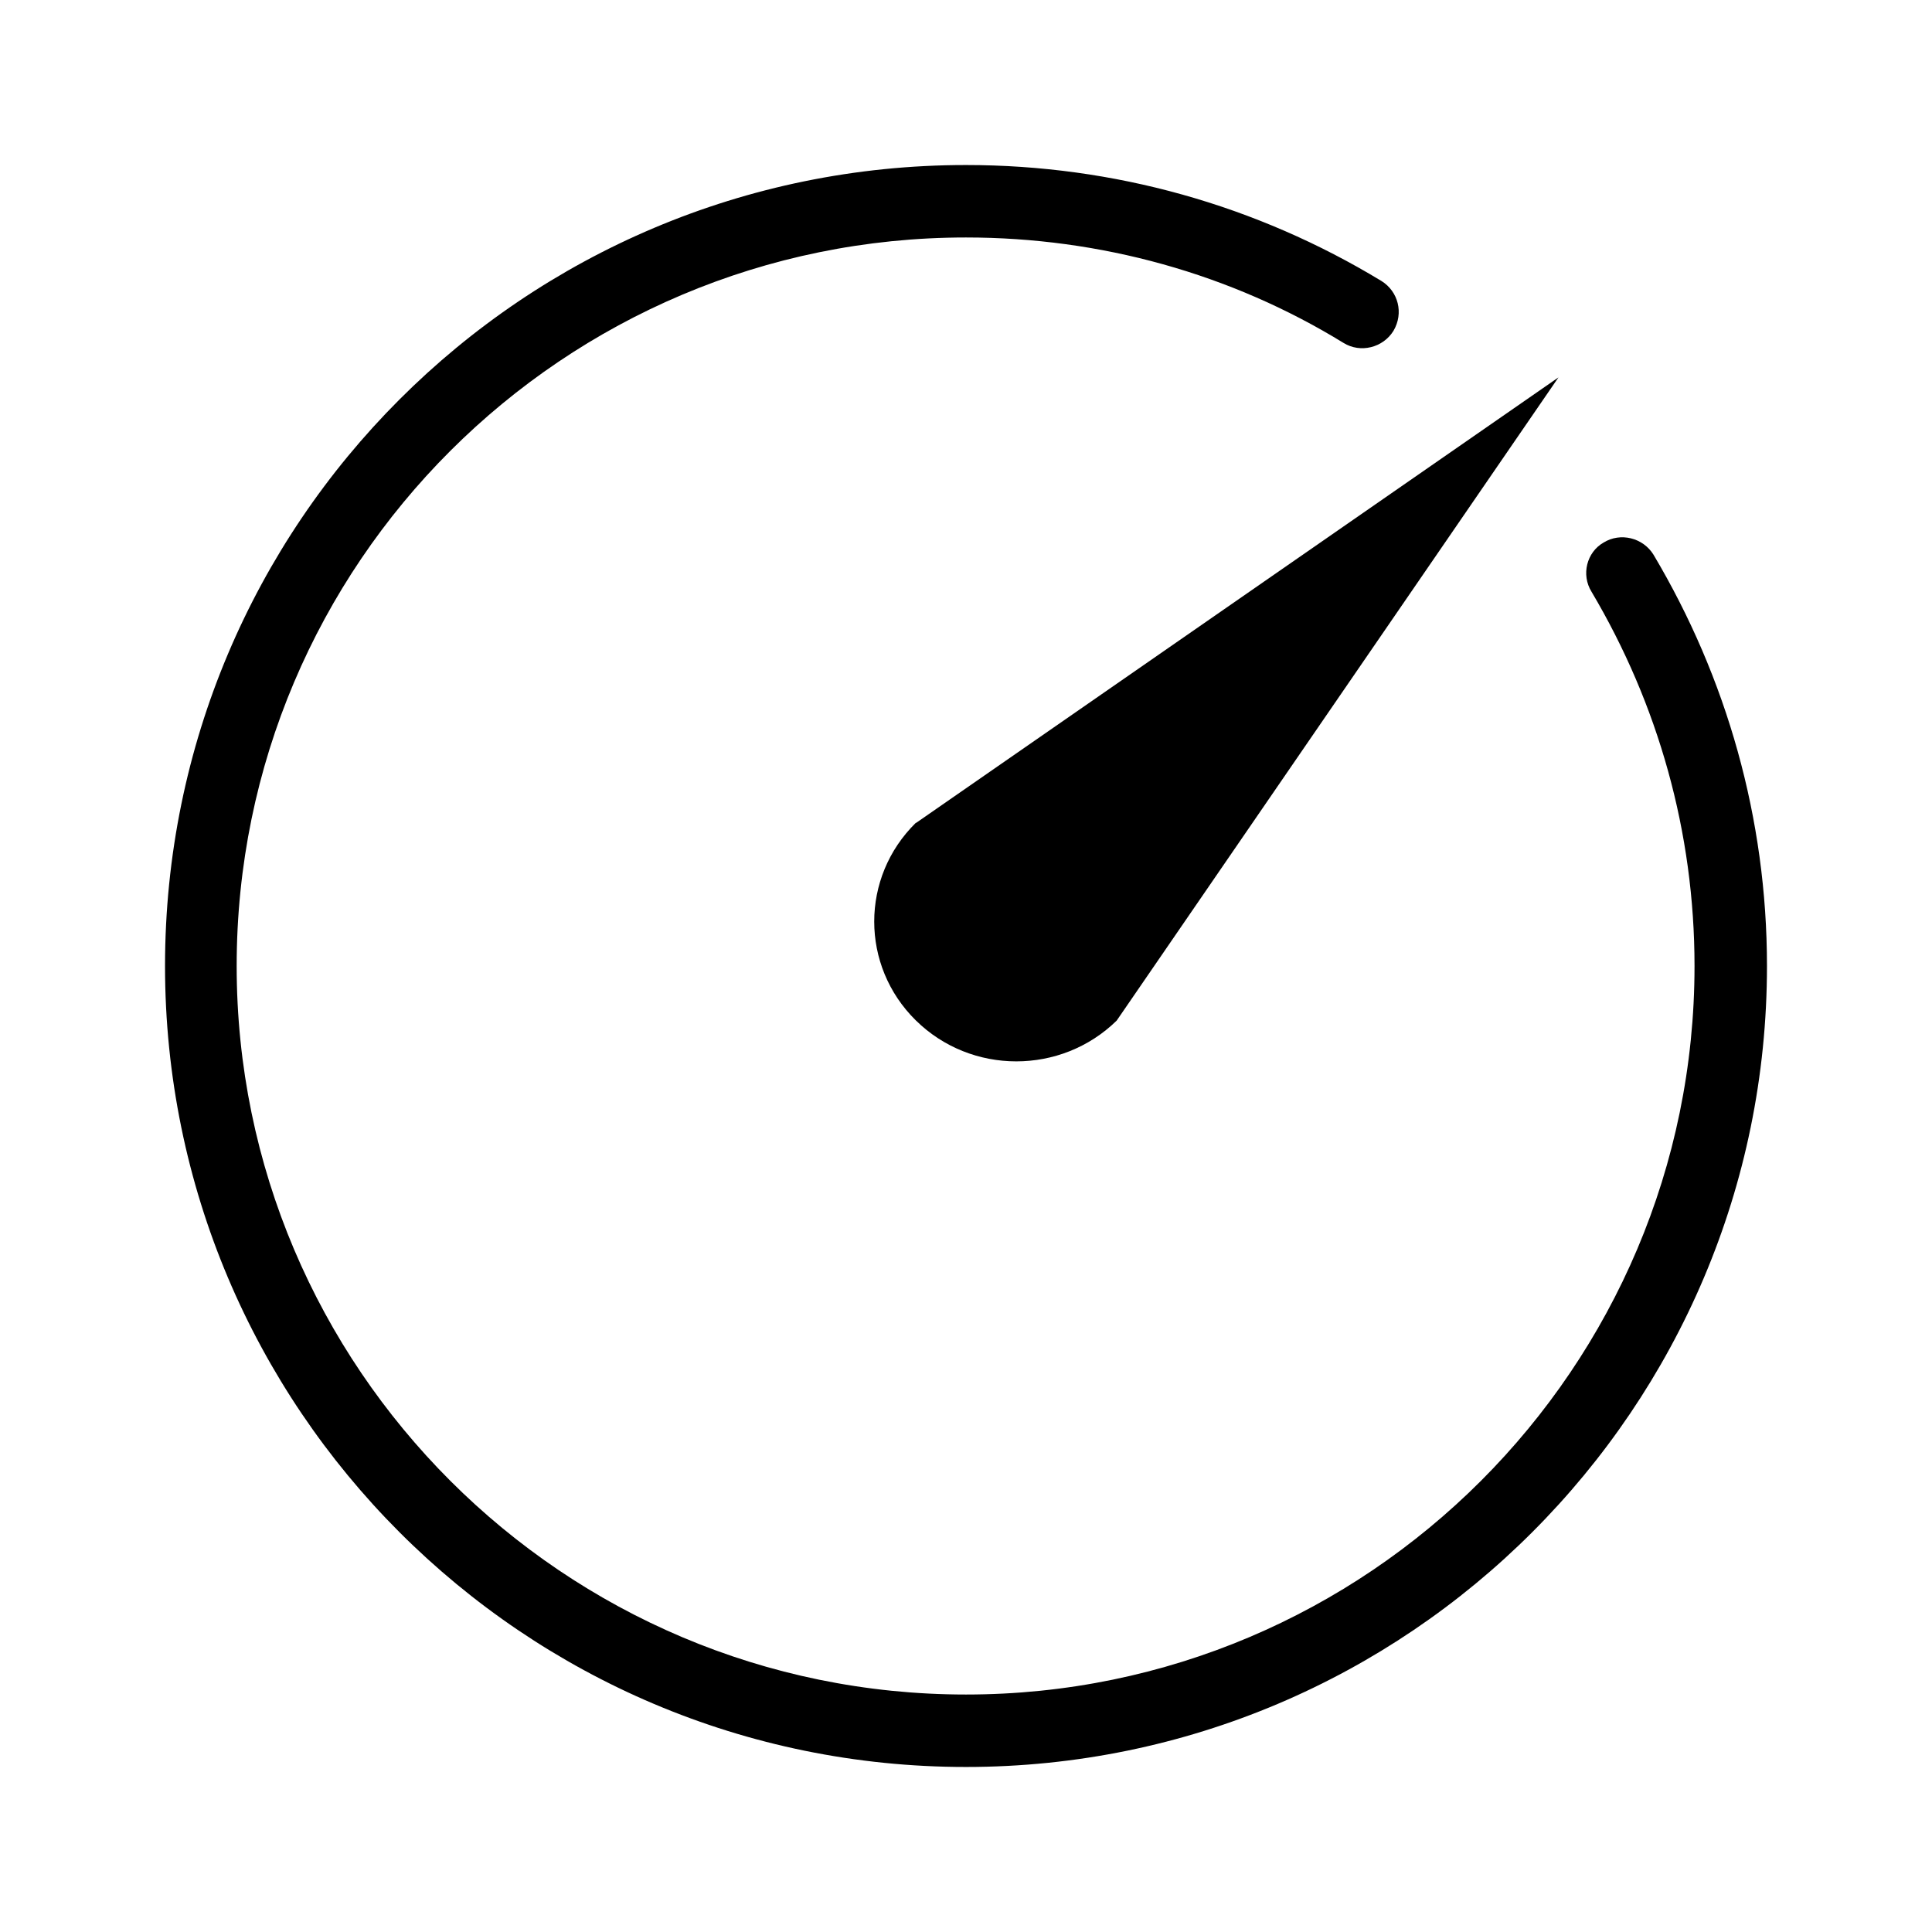 <svg version="1.1" xmlns="http://www.w3.org/2000/svg" width="24" height="24" viewBox="0 0 24 24">
<path fill="currentColor" d="M12 2.050c1.84 0 3.61 0.5 5.16 1.44 0.21 0.13 0.28 0.4 0.15 0.62-0.13 0.21-0.41 0.28-0.62 0.15-1.4-0.86-3.020-1.31-4.69-1.31-5 0-9.060 4.050-9.060 9.050 0 4.99 4.060 9.050 9.060 9.050 4.99 0 9.050-4.060 9.050-9.050 0-1.66-0.45-3.25-1.28-4.65-0.13-0.21-0.060-0.49 0.15-0.61 0.21-0.13 0.49-0.060 0.62 0.15 0.91 1.53 1.41 3.28 1.41 5.11 0 5.49-4.46 9.95-9.95 9.95-5.5 0-9.95-4.46-9.95-9.95 0-5.5 4.45-9.95 9.95-9.95z"></path>
<path fill="currentColor" d="M13.872 12.678c-0.69 0.676-1.806 0.676-2.495-0.002s-0.69-1.777 0-2.455l0.002 0.002 7.981-5.535-5.488 7.99z"></path>
</svg>
